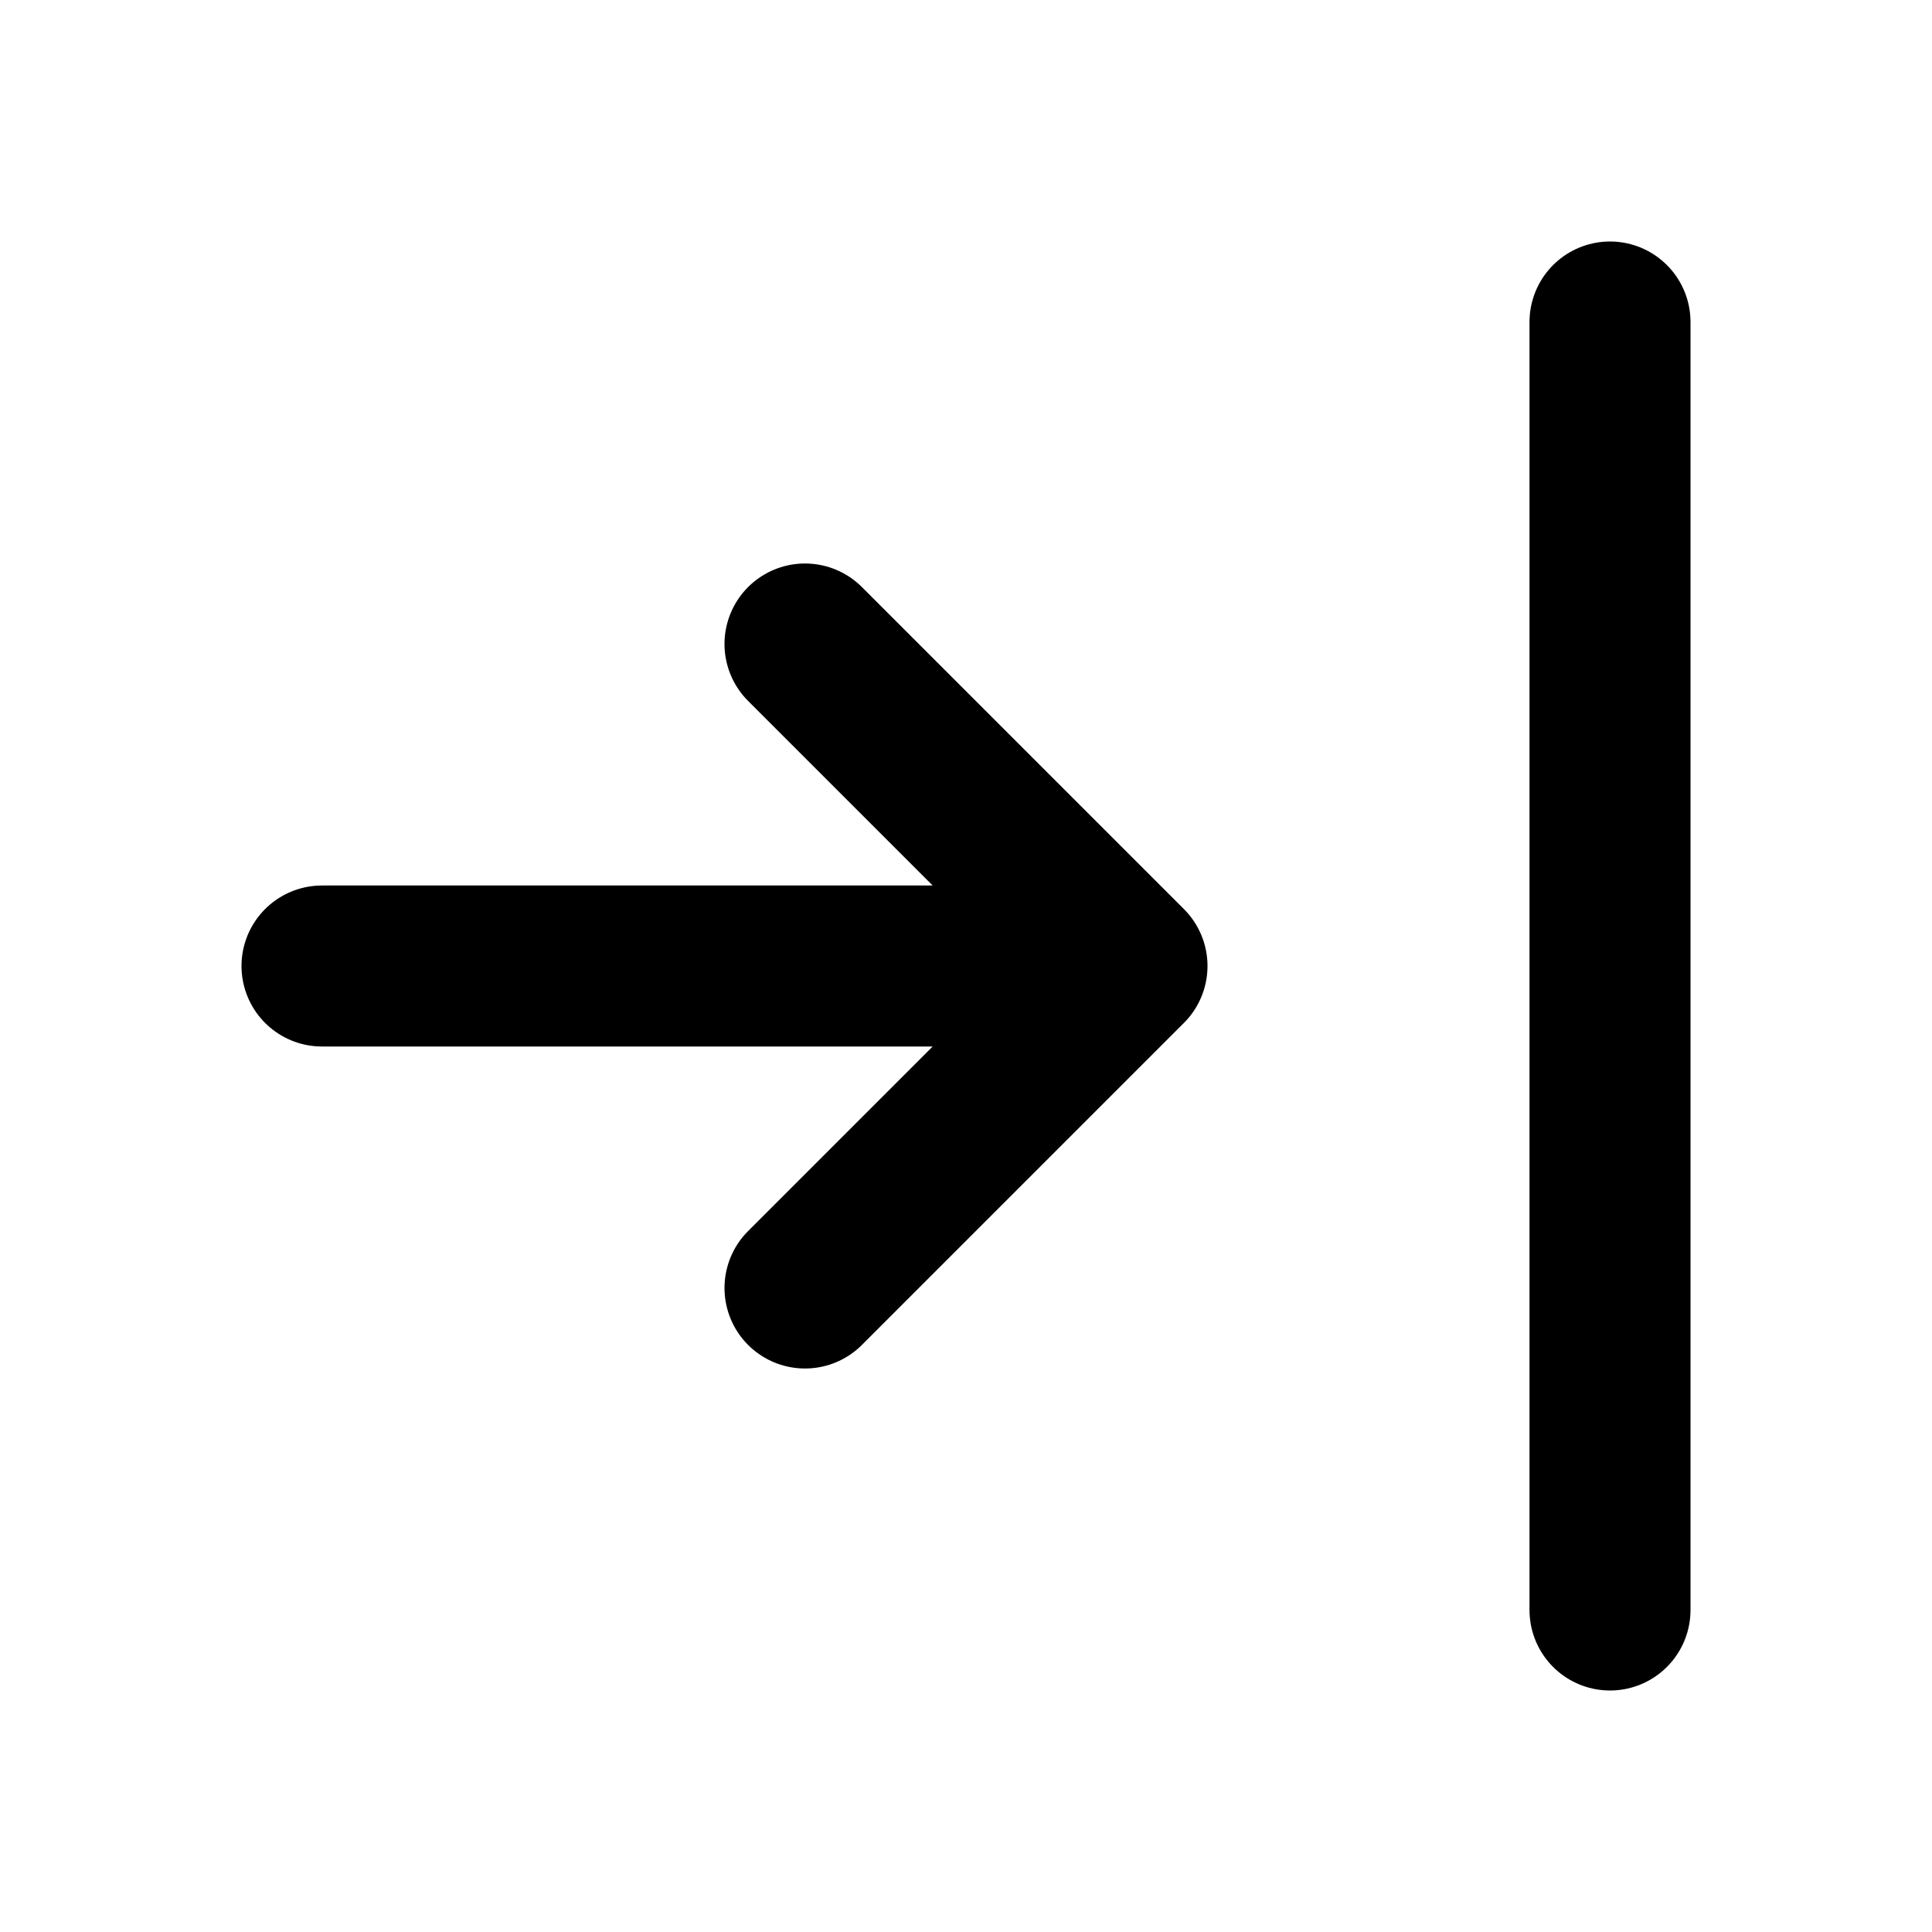 <svg xmlns="http://www.w3.org/2000/svg" class="icon icon-tabler icon-tabler-arrow-bar-to-right" viewBox="0 0 24 24" stroke-width="2" stroke="currentColor" fill="none" stroke-linecap="round" stroke-linejoin="round" height="1em" width="1em">
  <path d="M0 0h24v24H0z" stroke="none"/>
  <path d="M14 12H4m10 0-4 4m4-4-4-4m10-4v16"/>
</svg>
